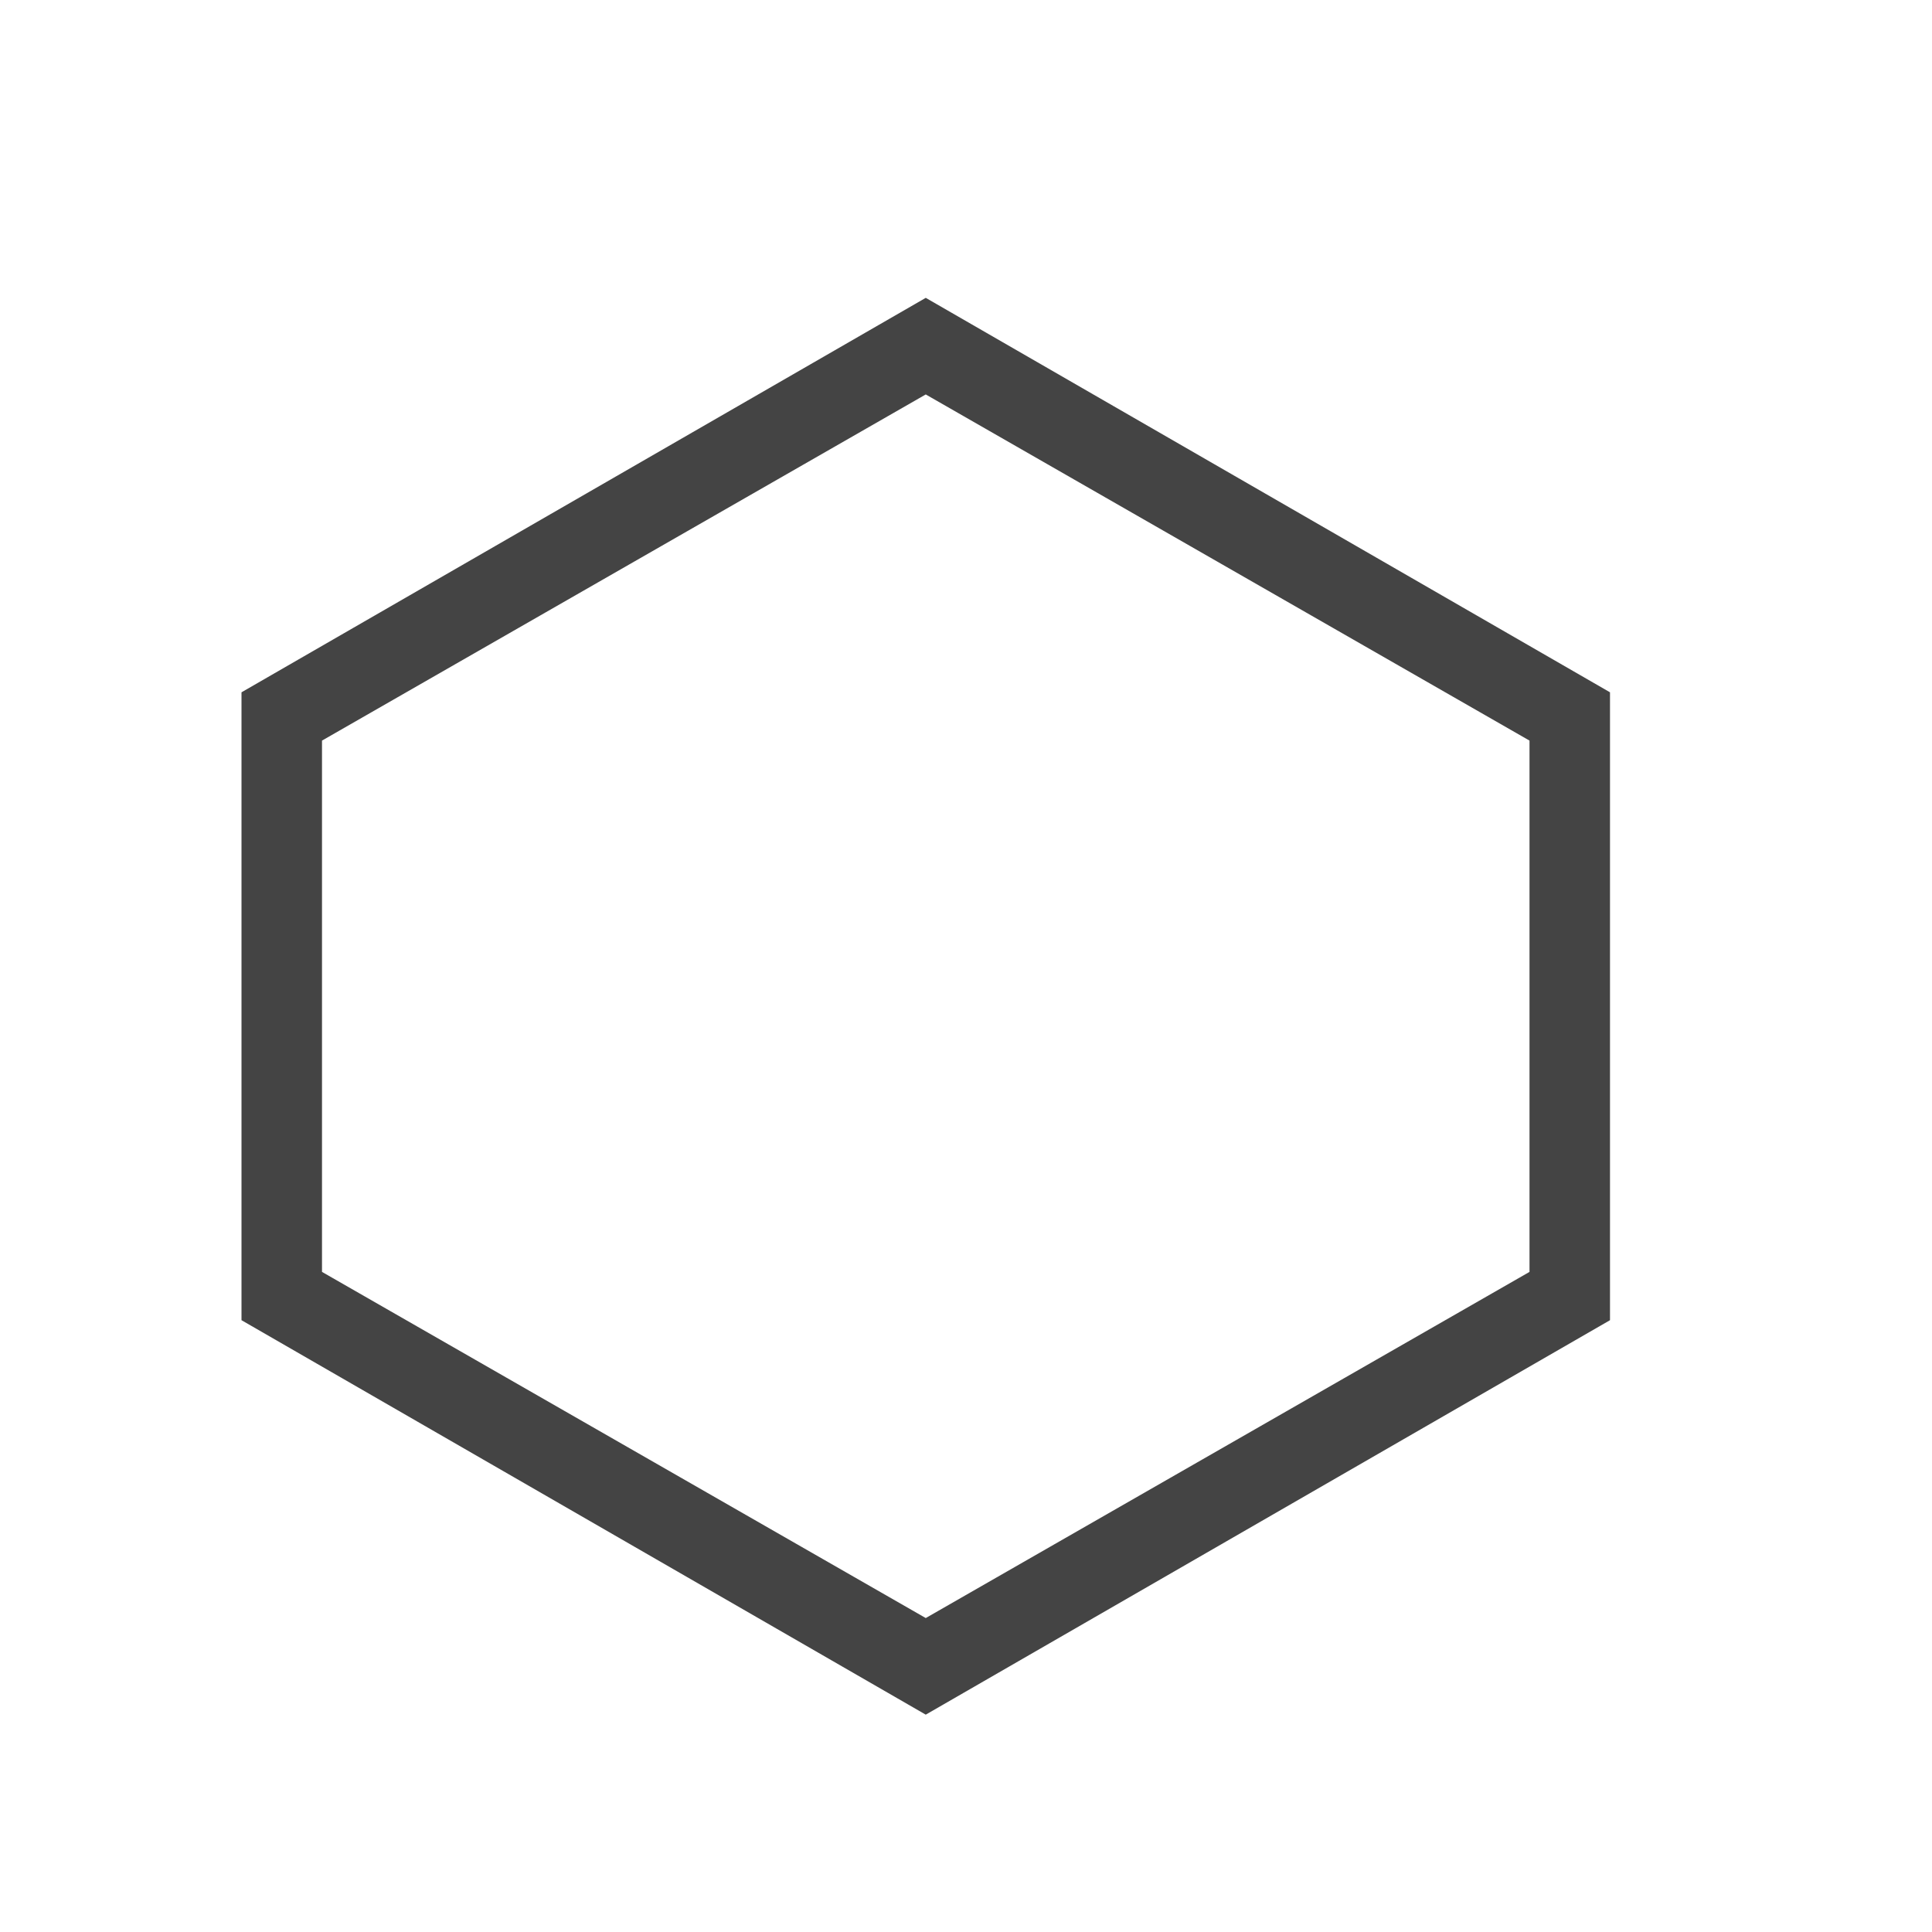 <?xml version="1.0" standalone="no"?><!DOCTYPE svg PUBLIC "-//W3C//DTD SVG 1.1//EN" "http://www.w3.org/Graphics/SVG/1.1/DTD/svg11.dtd"><svg t="1528757254040" class="icon" style="" viewBox="0 0 1024 1024" version="1.1" xmlns="http://www.w3.org/2000/svg" p-id="7742" xmlns:xlink="http://www.w3.org/1999/xlink" width="200" height="200"><defs><style type="text/css"></style></defs><path d="M490.667 157.867L853.333 366.933v332.8l-362.667 209.067L128 699.733V366.933l362.667-209.067zM170.667 392.533v281.6l320 183.467 320-183.467V392.533l-320-183.467L170.667 392.533z" fill="#444444" p-id="7743"></path><path d="M469.333 584.363V874.667h42.667v-289.195l321.877-185.856-21.333-36.949-320.939 185.301-125.781-72.619 297.387-171.733-21.333-36.949-318.72 184.021L170.667 362.667l-21.333 36.949 320 184.747z" fill="" p-id="7744"></path></svg>